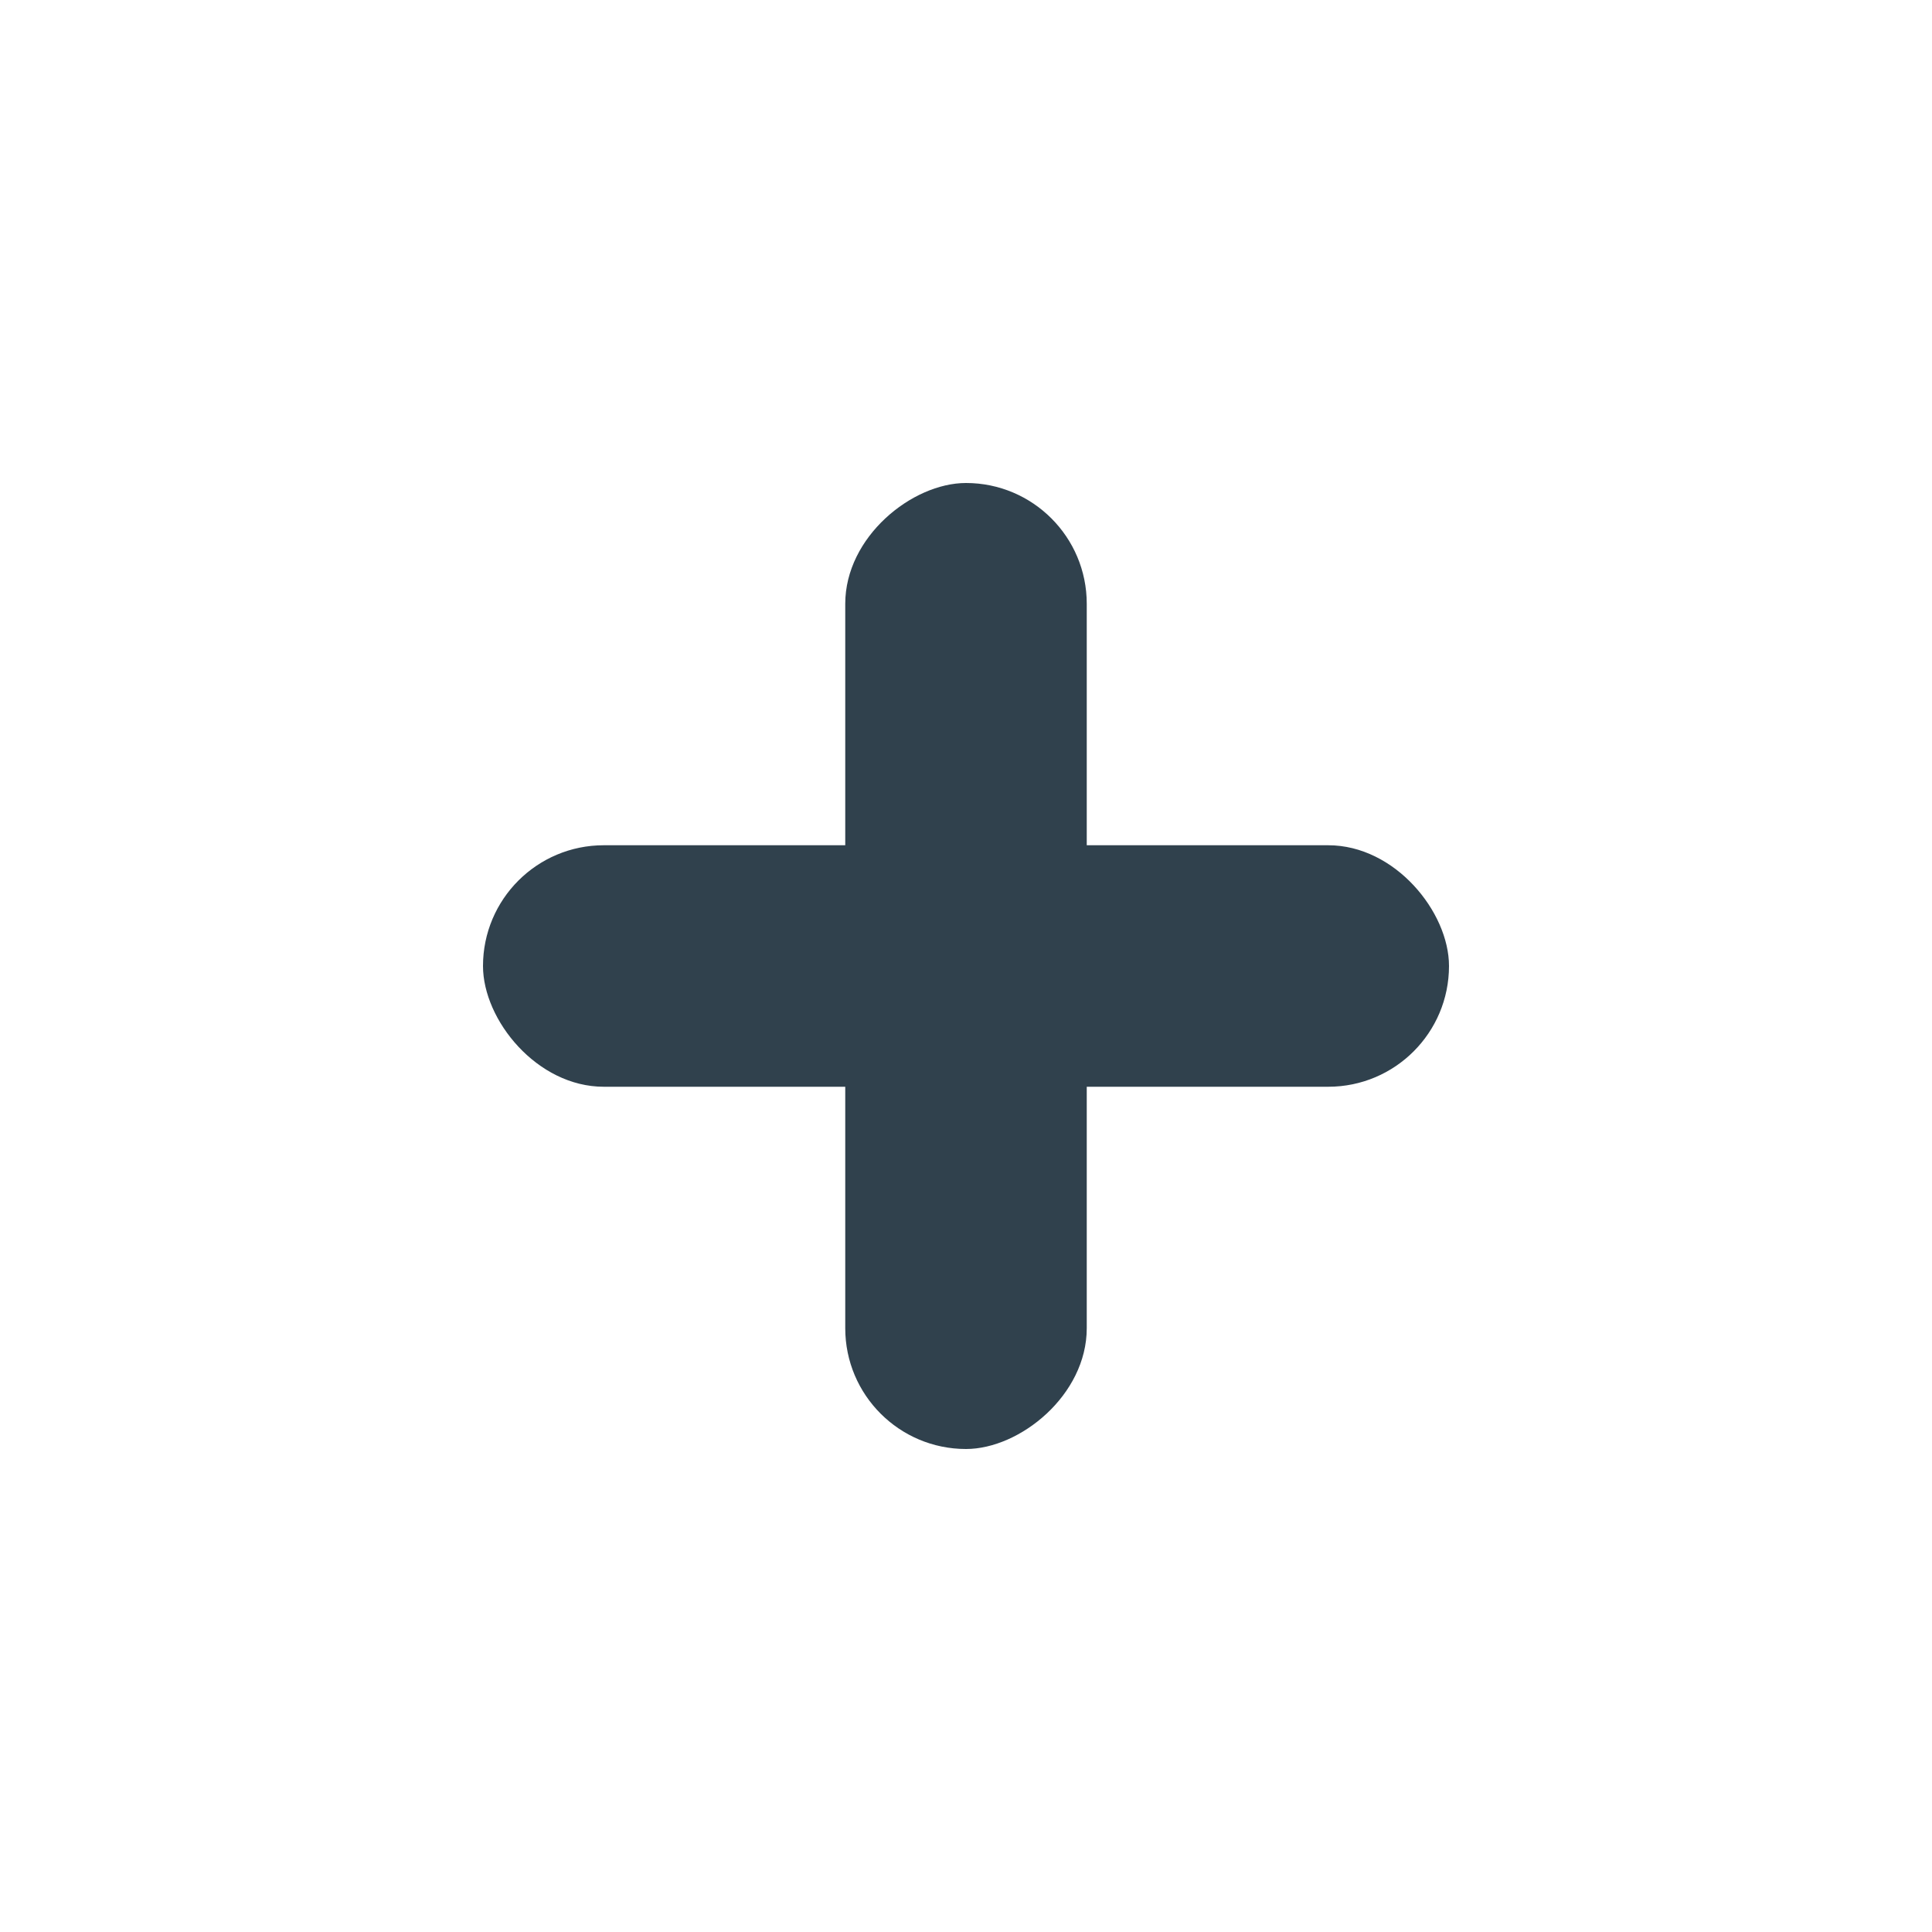<svg width="40" height="40" viewBox="0 0 40 40" fill="none" xmlns="http://www.w3.org/2000/svg">
<rect x="10" y="17.5" width="20" height="5" rx="2.5" fill="#30414D"/>
<rect x="22.5" y="10" width="20" height="5" rx="2.5" transform="rotate(90 22.5 10)" fill="#30414D"/>
</svg>
